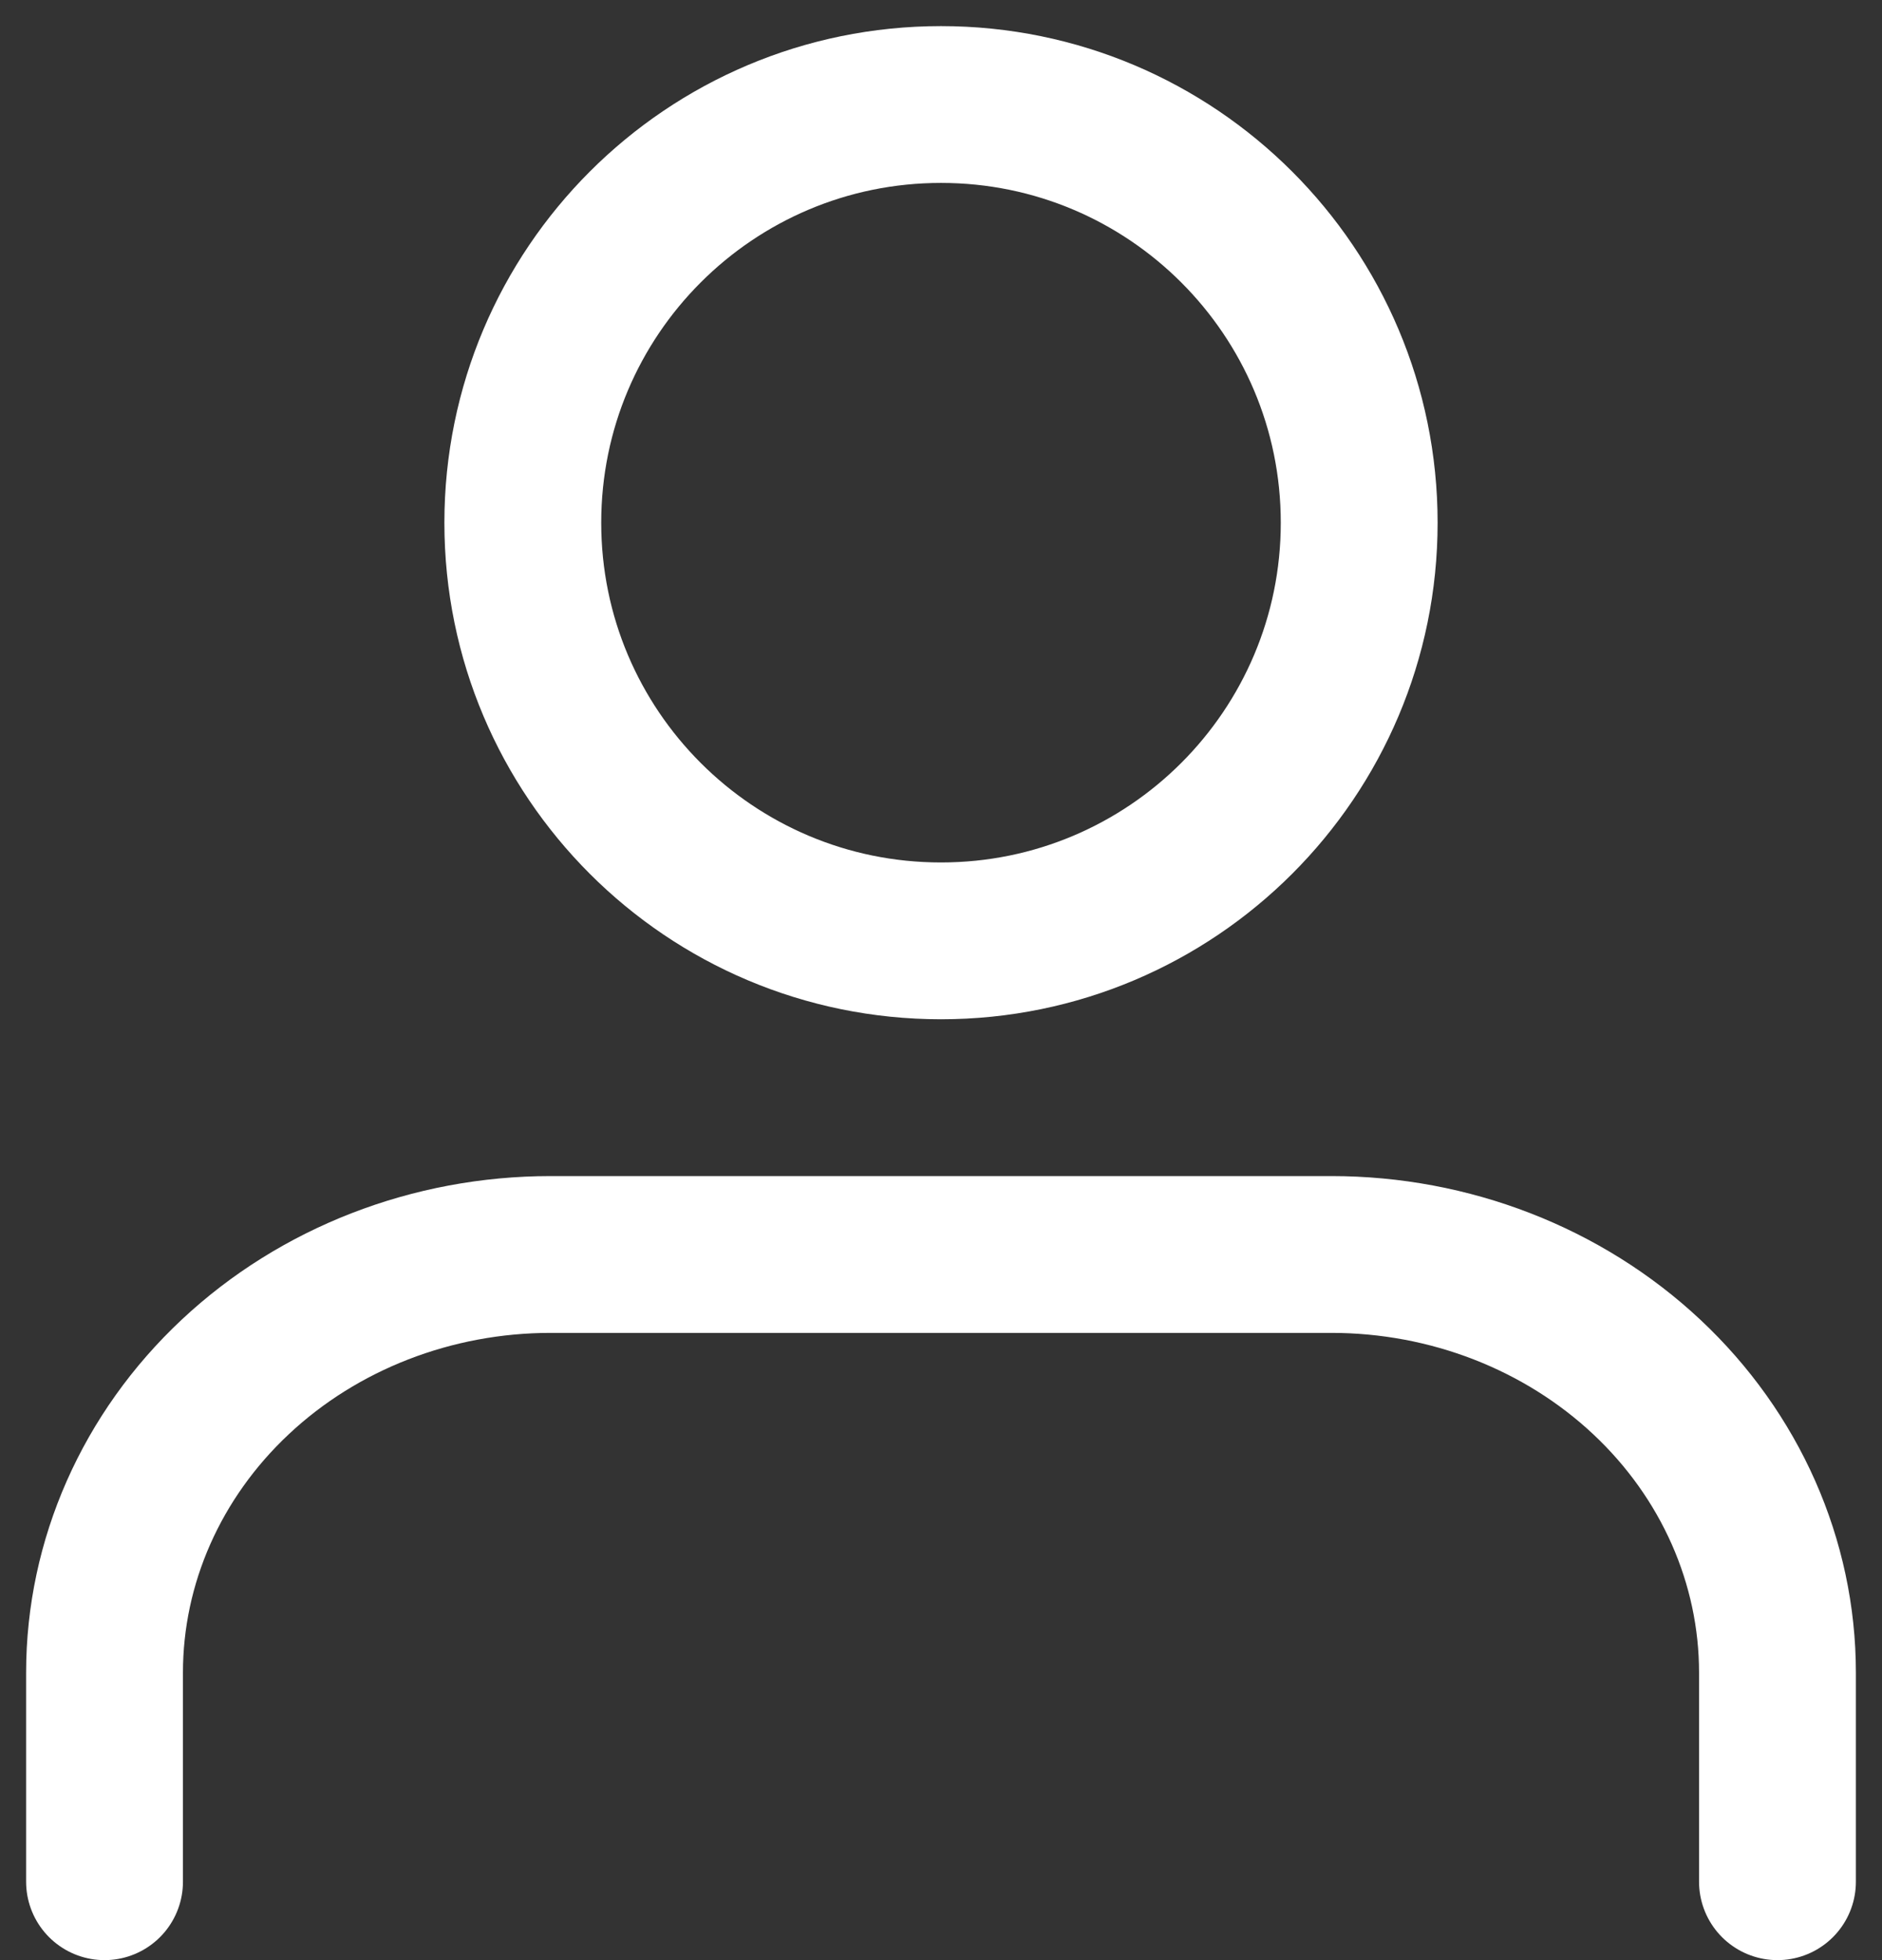 <svg width="24" height="25" viewBox="0 0 24 25" fill="none" xmlns="http://www.w3.org/2000/svg">
<rect x="0" y="0" width="24" height="25" fill="#333333" stroke="none"/>
<path d="M22.667 24V21.333C22.667 19.919 22.067 18.562 21 17.562C19.933 16.562 18.486 16 16.978 16H7.022C5.513 16 4.066 16.562 3 17.562C1.933 18.562 1.333 19.919 1.333 21.333V24" stroke="white" stroke-width="2" stroke-linecap="round" stroke-linejoin="round"/>
<path d="M12 12C14.945 12 17.333 9.612 17.333 6.667C17.333 3.721 14.945 1.333 12 1.333C9.054 1.333 6.667 3.721 6.667 6.667C6.667 9.612 9.054 12 12 12Z" stroke="white" stroke-width="2" stroke-linecap="round" stroke-linejoin="round"/>
</svg>
